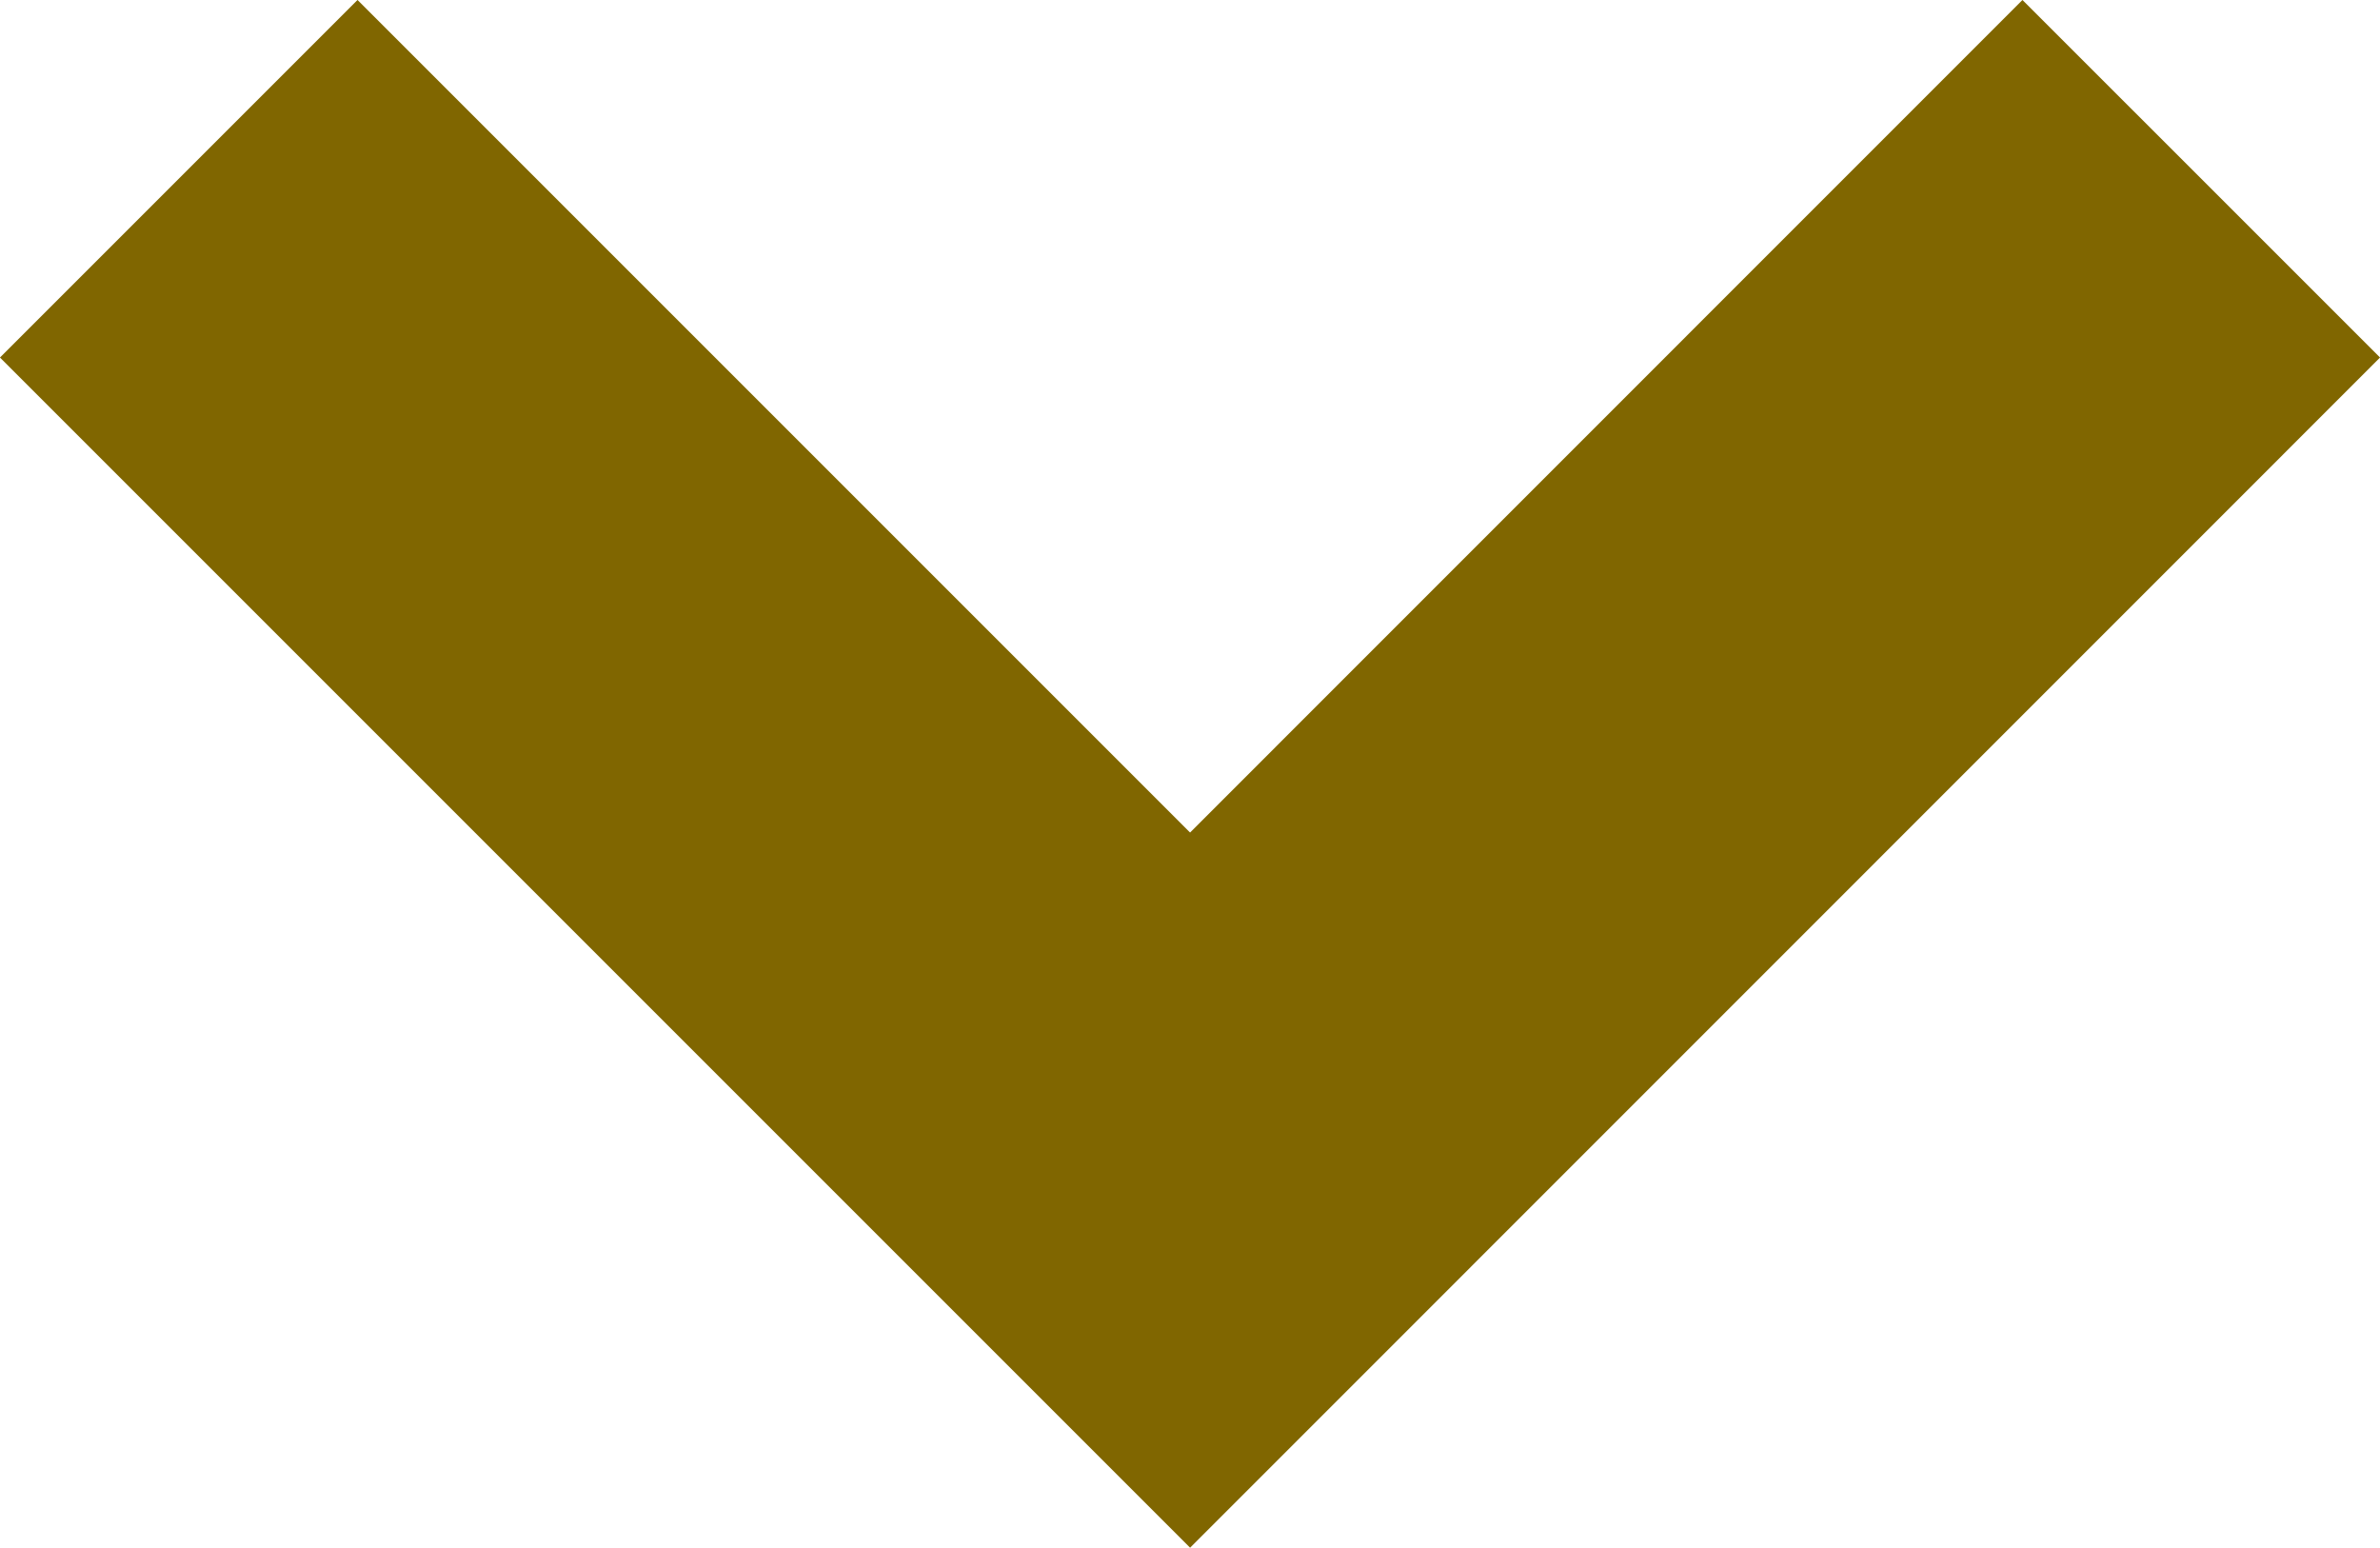 <?xml version="1.0" encoding="UTF-8" standalone="no"?>
<svg
   width="15.565"
   height="10.121"
   version="1.1"
   id="svg4"
   sodipodi:docname="icon-arrow-down.svg"
   inkscape:version="1.1 (c68e22c387, 2021-05-23)"
   xmlns:inkscape="http://www.inkscape.org/namespaces/inkscape"
   xmlns:sodipodi="http://sodipodi.sourceforge.net/DTD/sodipodi-0.dtd"
   xmlns="http://www.w3.org/2000/svg"
   xmlns:svg="http://www.w3.org/2000/svg">
  <defs
     id="defs8" />
  <sodipodi:namedview
     id="namedview6"
     pagecolor="#ffffff"
     bordercolor="#666666"
     borderopacity="1.0"
     inkscape:pageshadow="2"
     inkscape:pageopacity="0.0"
     inkscape:pagecheckerboard="0"
     showgrid="false"
     inkscape:zoom="41.214286"
     inkscape:cx="6.2842288"
     inkscape:cy="4.2582322"
     inkscape:window-width="1920"
     inkscape:window-height="1001"
     inkscape:window-x="-9"
     inkscape:window-y="-9"
     inkscape:window-maximized="1"
     inkscape:current-layer="svg4"
     fit-margin-top="0"
     fit-margin-left="0"
     fit-margin-right="0"
     fit-margin-bottom="0" />
  <path
     d="M 1.169,1.169 7.783,7.783 14.396,1.169"
     stroke="#F47B56"
     stroke-width="3.307"
     fill="none"
     fill-rule="evenodd"
     id="path2"
     style="stroke:#806600" />
</svg>

